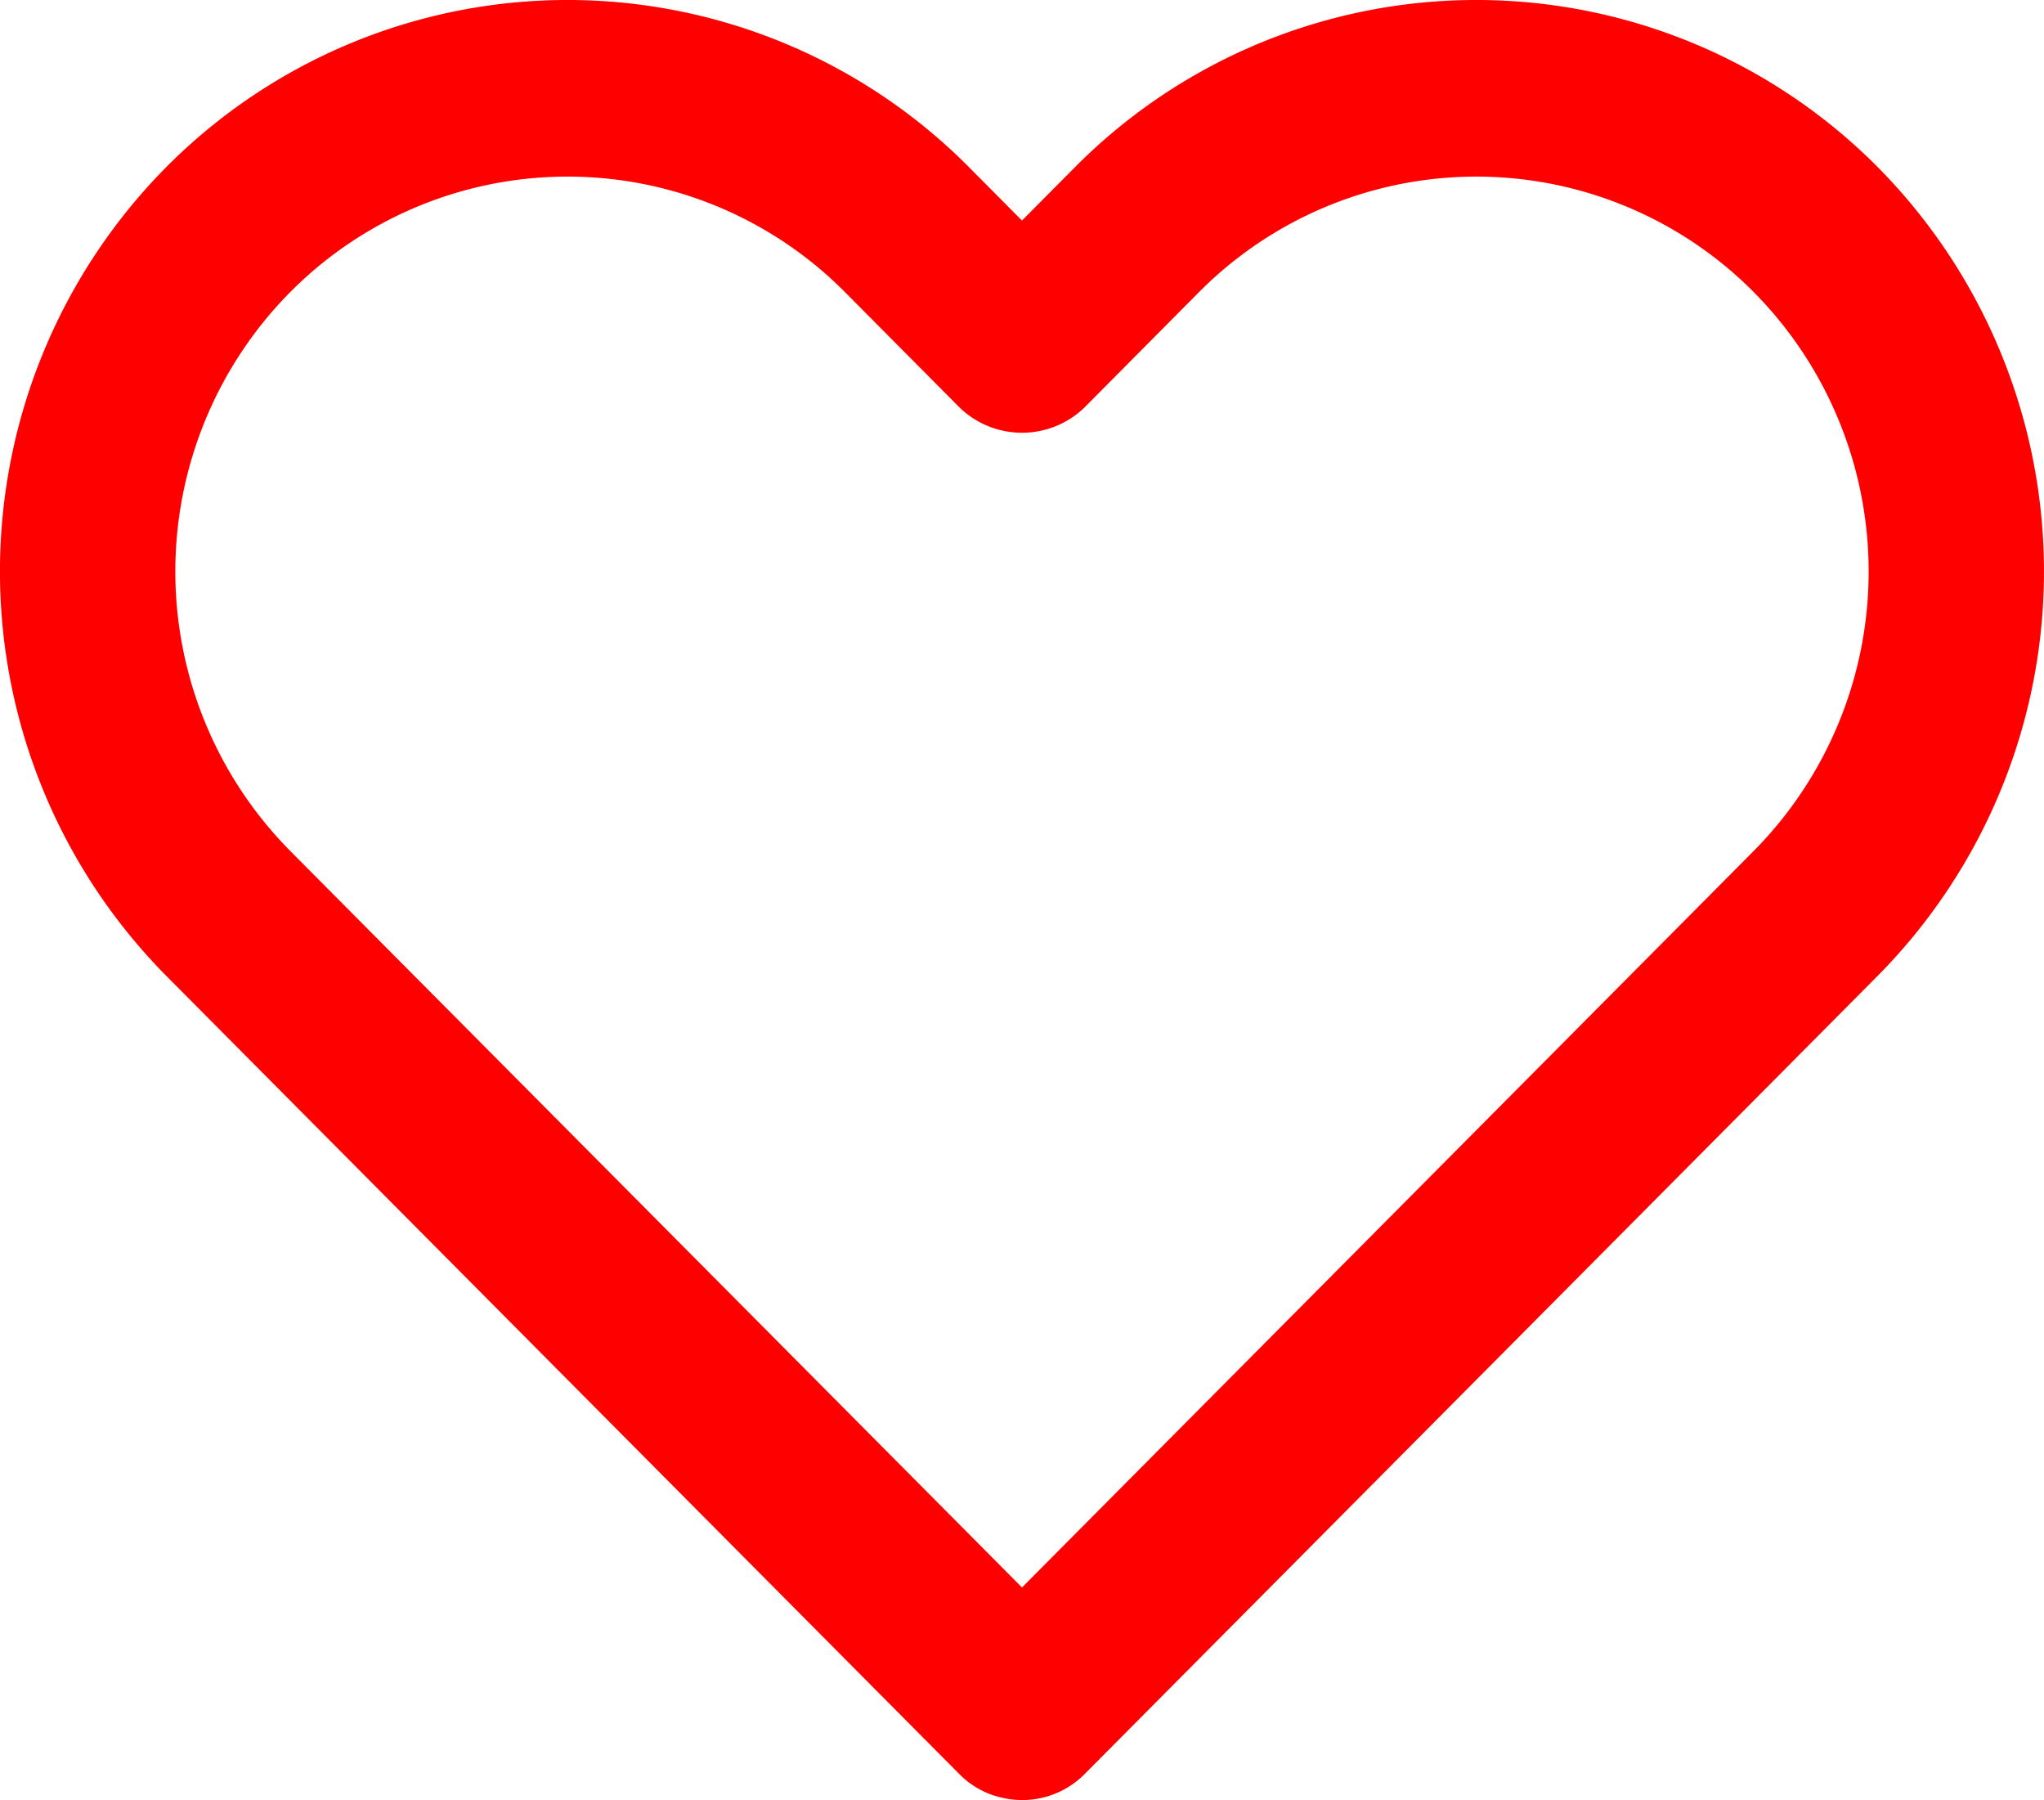 <svg xmlns="http://www.w3.org/2000/svg" viewBox="0 0 92 80.999">
  <defs>
    <style>
      .cls-1 {
        fill: #fe0000;
      }
    </style>
  </defs>
  <path id="MORE-TOOLS-ON-THE-WAY" class="cls-1" d="M1087.525,10527.529a25.456,25.456,0,0,0-36.147,0l-2.379,2.395-2.379-2.395a25.456,25.456,0,0,0-36.147,0,25.861,25.861,0,0,0,0,36.372l35.711,35.934a3.876,3.876,0,0,0,2.07,1.09,3.943,3.943,0,0,0,3.559-1.09l35.711-35.934A25.861,25.861,0,0,0,1087.525,10527.529Zm-5.583,30.755L1049,10591.433l-32.943-33.148a17.872,17.872,0,0,1,0-25.136,17.593,17.593,0,0,1,24.979,0l5.172,5.206a4.047,4.047,0,0,0,5.585,0l5.17-5.206a17.593,17.593,0,0,1,24.978,0A17.87,17.87,0,0,1,1081.942,10558.284Z" transform="translate(-1003 -10520)"/>
</svg>

